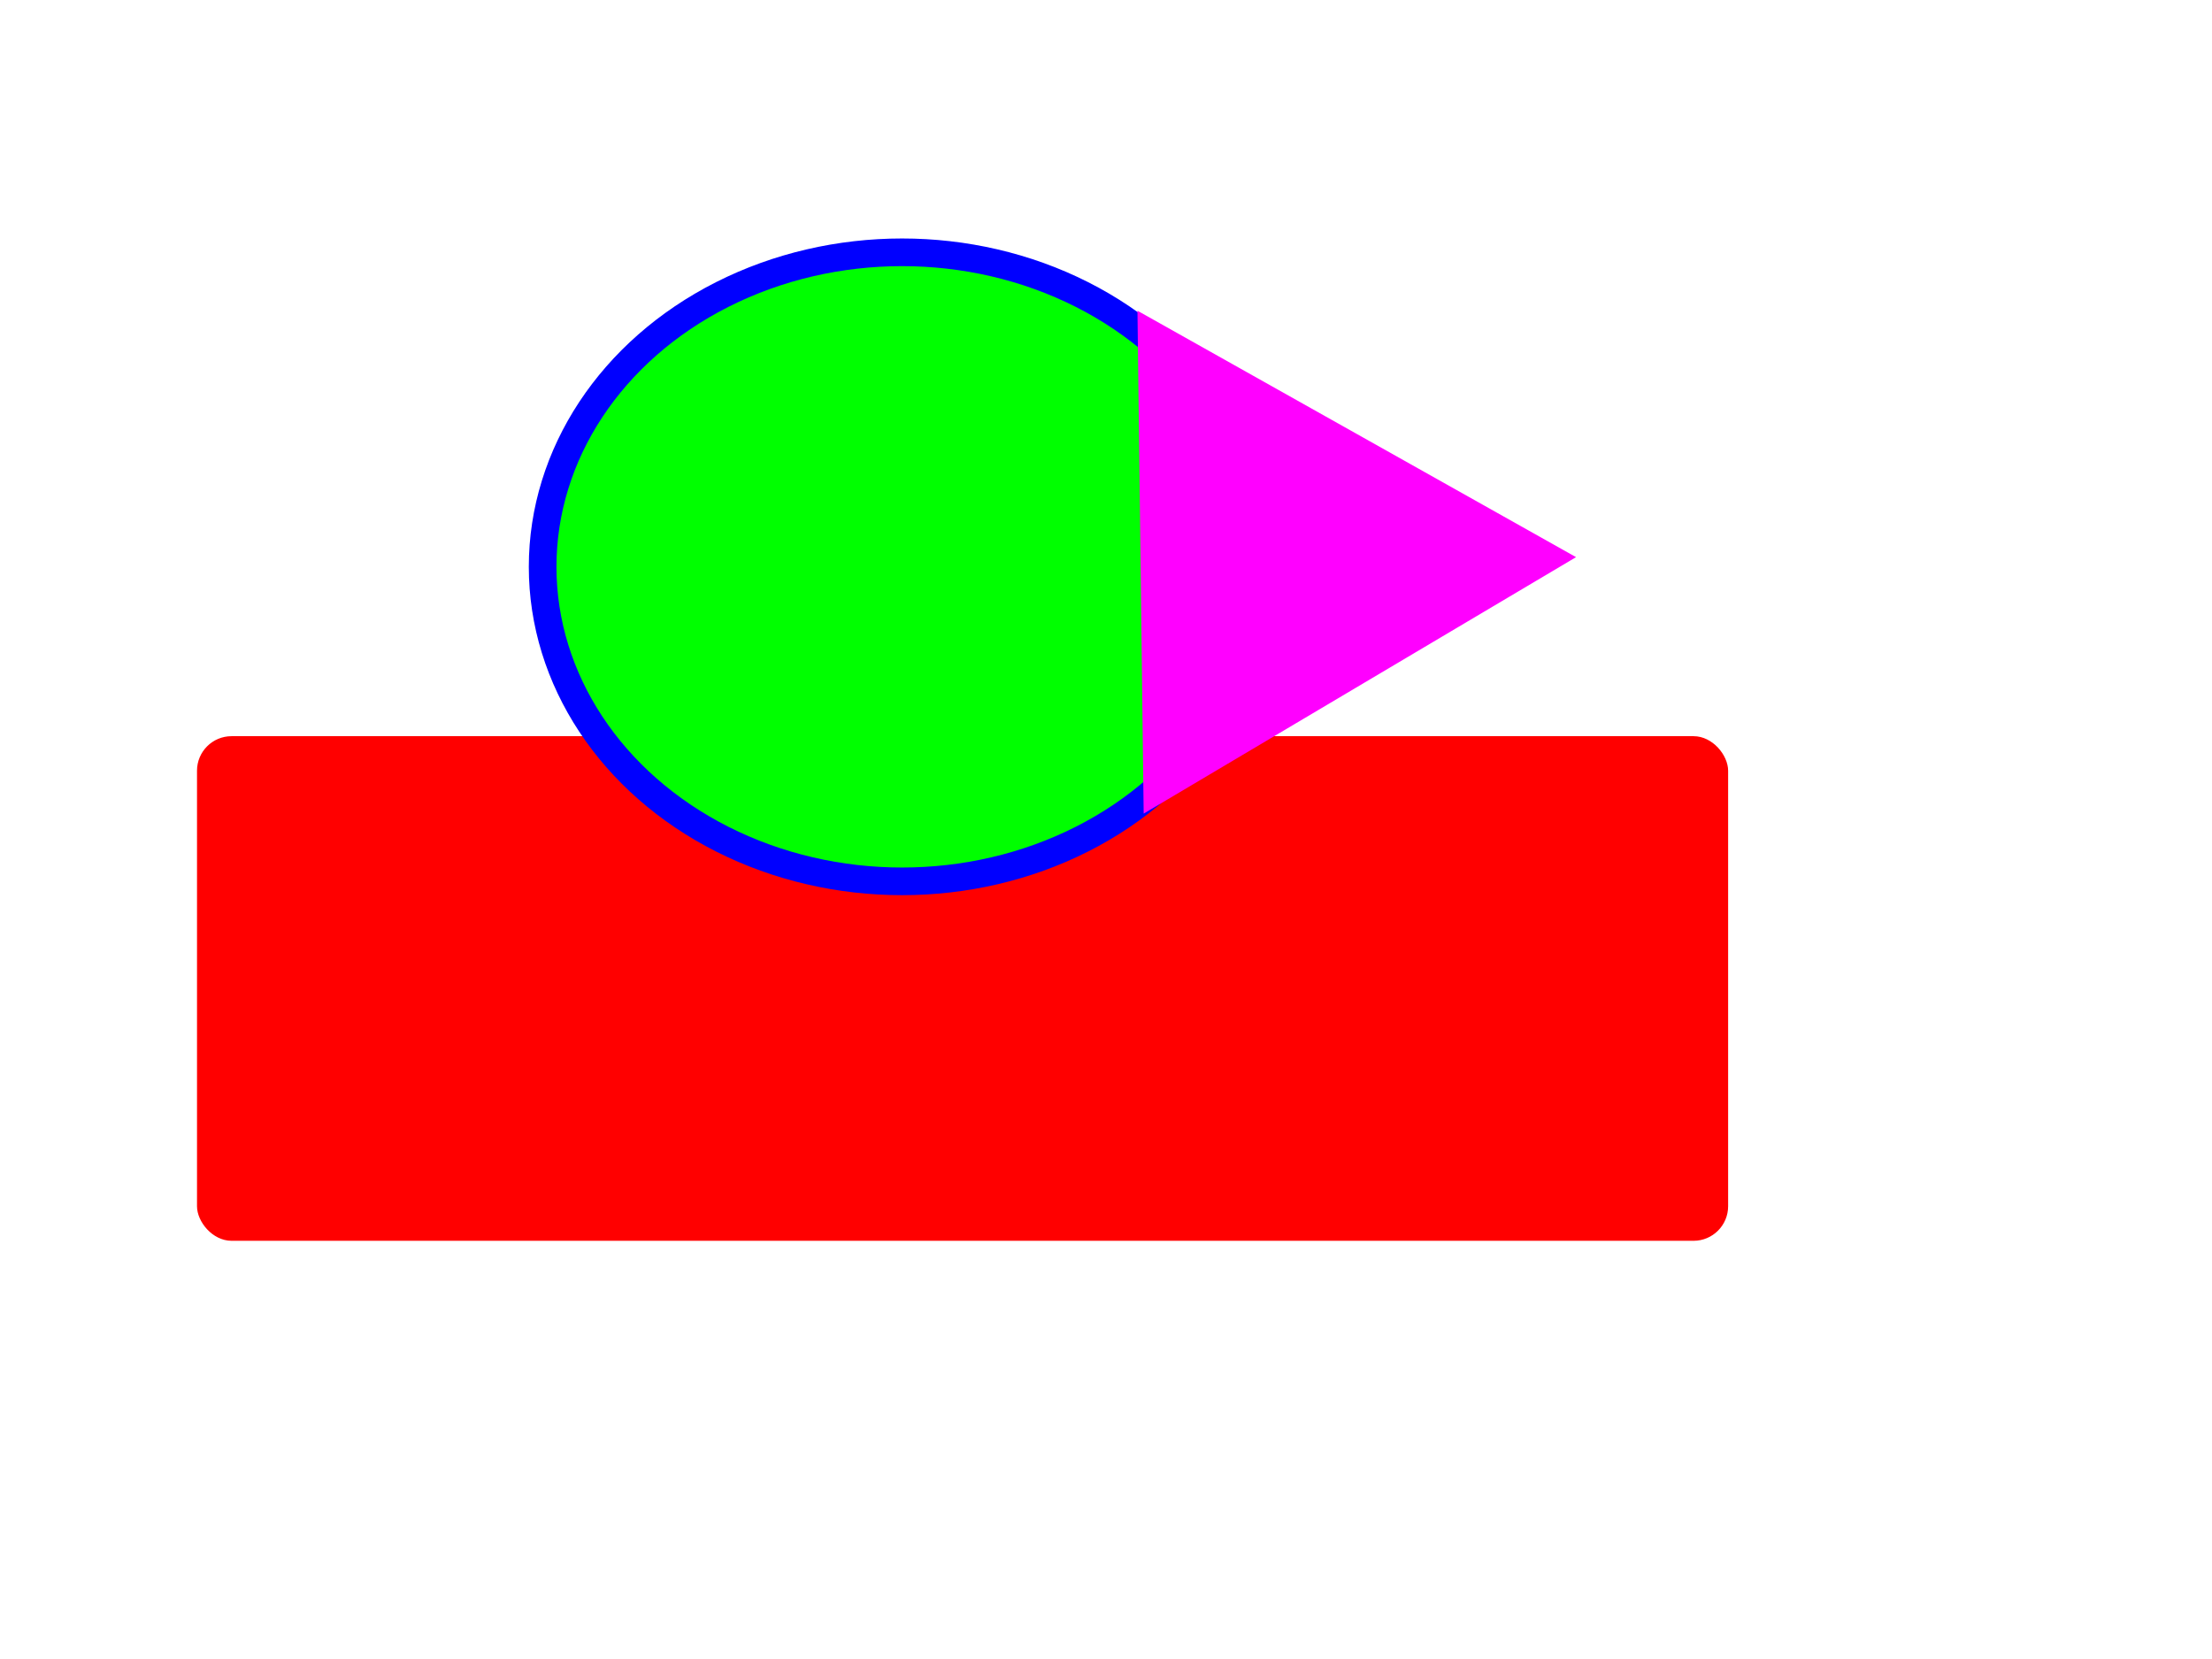 <svg version="1.2"
 xmlns="http://www.w3.org/2000/svg"
 viewBox="0 0 640 480" width="640"
 height="480">
 <title>ejemplo svg</title>
 <style>
		.s0 { fill: #ff0000 } 
		.s1 {
   fill: #00ff00;
   stroke: #0000ff;
   stroke-width: 8 } 
		.s2 { fill: #ff00ff } 
 </style>
 <rect id="Forma 1" class="s0"
  x="57" y="213" width="443"
  height="146" rx="10"></rect>
 <ellipse id="Forma 2" class="s1"
  cx="261" cy="164" rx="104"
  ry="91"/>
 <path id="Capa 1" class="s2"
  d="m456 161.2l-125.1
   74.2l-1.8-145.5z"/>
</svg>